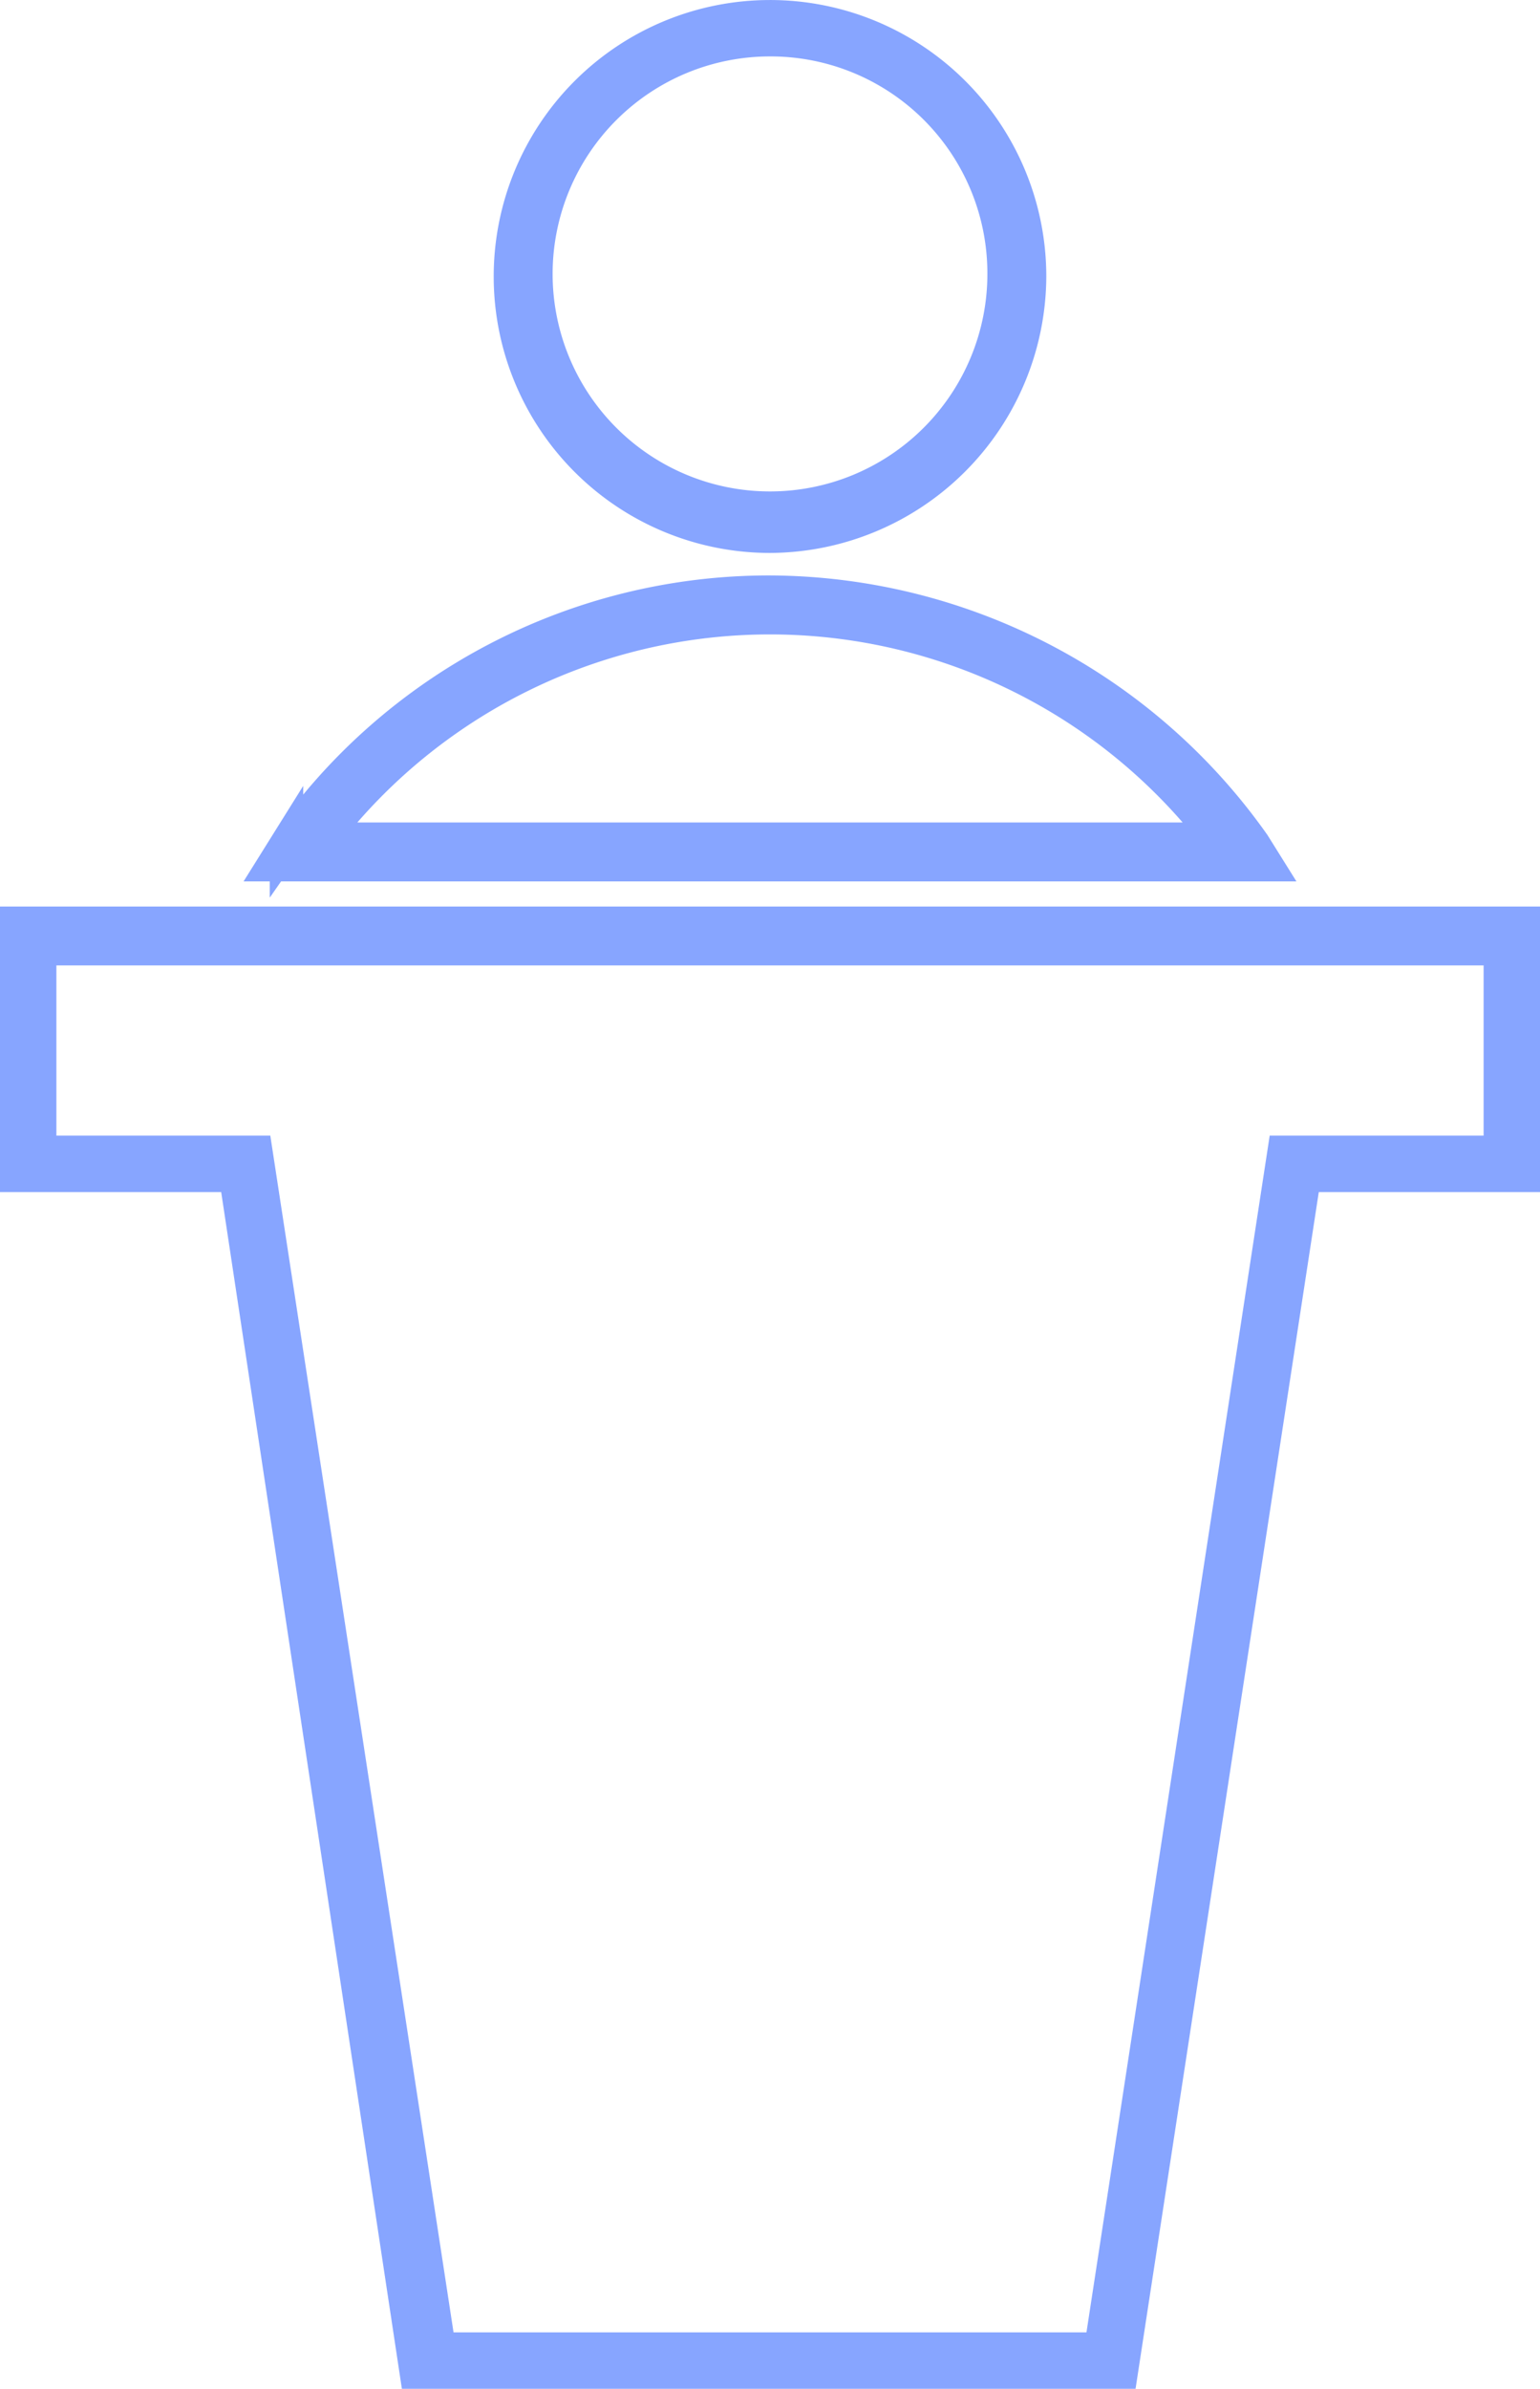 <svg xmlns="http://www.w3.org/2000/svg" width="73.6" height="114.1" viewBox="0 0 73.6 114.1">
  <path id="noun_Speaker_151607" d="M53.184,112.9H19.495L10.859,55.738H.4V43.7h72V55.738H61.941Zm-32.595-1.095H52.211l8.757-57.162H71.305v-9.73H1.495v9.73H11.832ZM60.116,40.9H12.684l.608-.973A28.1,28.1,0,0,1,36.4,27.886,28.429,28.429,0,0,1,59.508,39.927ZM14.995,39.684H57.805a26.942,26.942,0,0,0-42.811,0ZM36.4,25.211A12.405,12.405,0,1,1,48.805,12.805,12.458,12.458,0,0,1,36.4,25.211Zm0-23.716A11.189,11.189,0,1,0,47.589,12.684,11.16,11.16,0,0,0,36.4,1.495Z" transform="translate(0.4 0.4)" fill="#627ff5" stroke="#87a5ff" stroke-miterlimit="10" stroke-width="1.6"/>
</svg>
